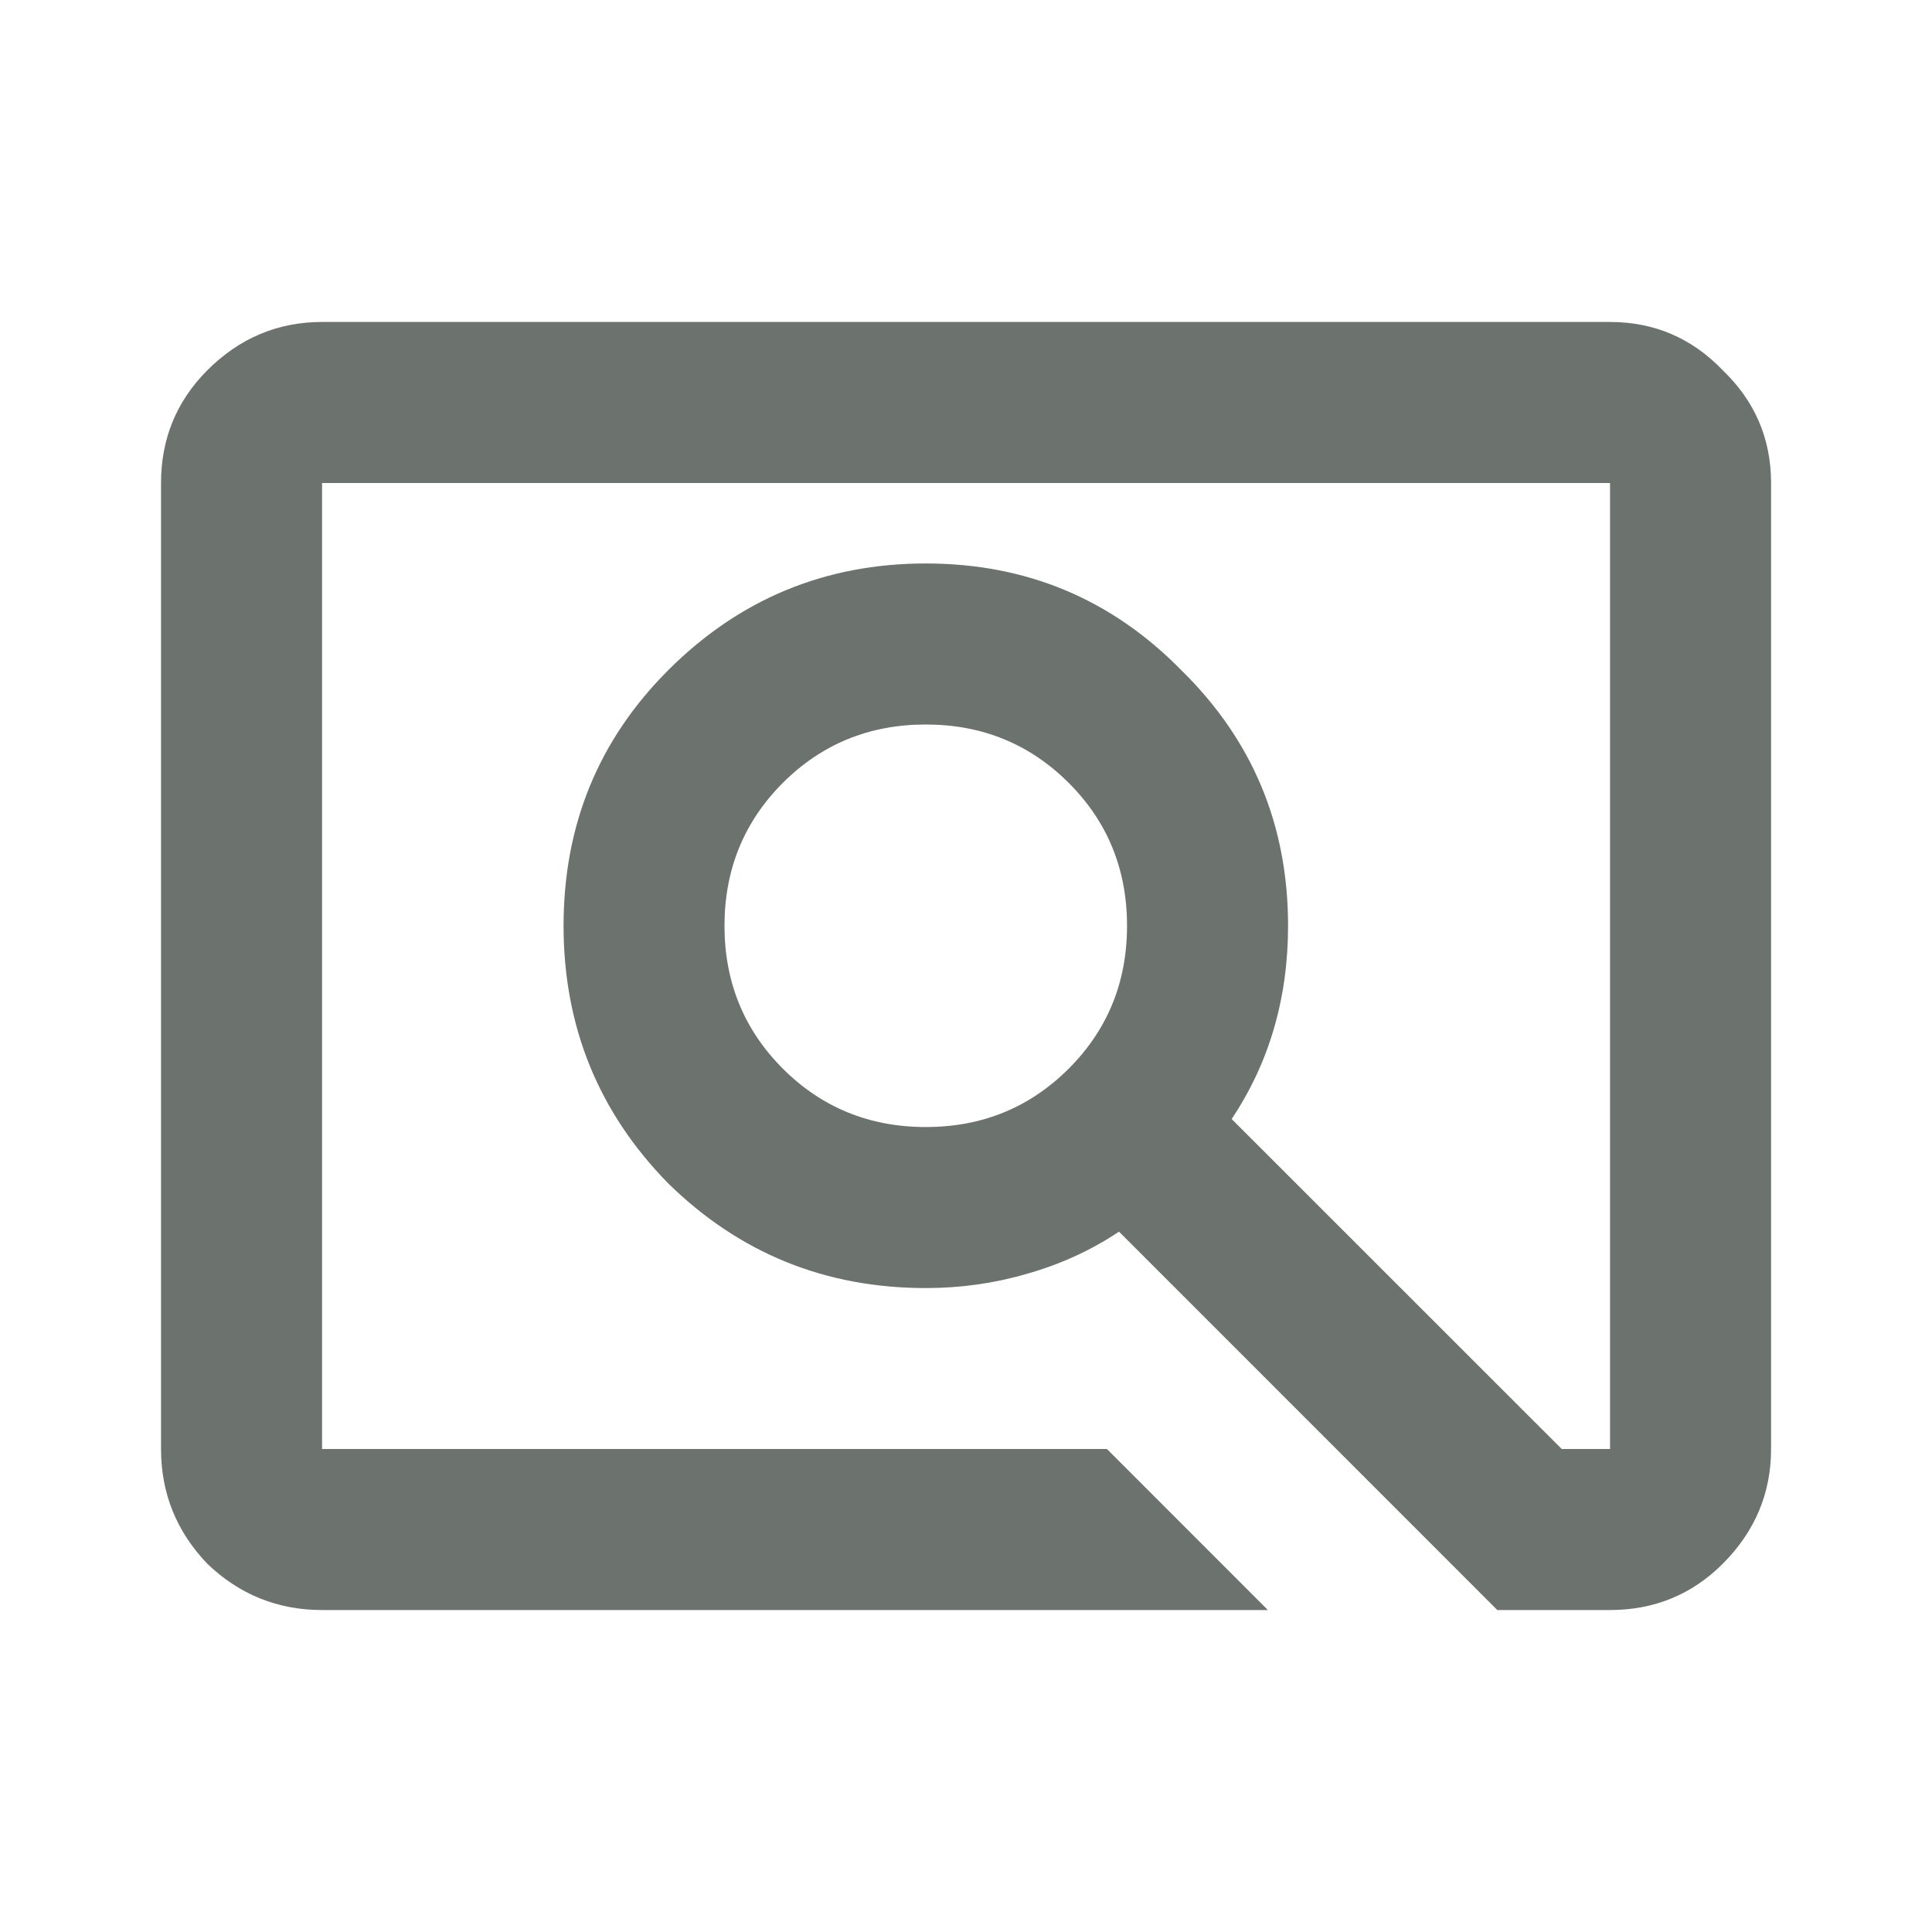 <svg width="20" height="20" viewBox="0 0 20 20" fill="none" xmlns="http://www.w3.org/2000/svg">
<path d="M13.125 16.667H3.334C2.875 16.667 2.479 16.507 2.146 16.188C1.827 15.854 1.667 15.459 1.667 15V5C1.667 4.542 1.827 4.153 2.146 3.833C2.479 3.5 2.875 3.333 3.334 3.333H16.667C17.125 3.333 17.514 3.5 17.834 3.833C18.167 4.153 18.334 4.542 18.334 5V15C18.334 15.459 18.167 15.854 17.834 16.188C17.514 16.507 17.125 16.667 16.667 16.667H15.5L11.584 12.75C11.292 12.945 10.973 13.09 10.625 13.188C10.292 13.285 9.945 13.334 9.584 13.334C8.542 13.334 7.653 12.972 6.917 12.25C6.195 11.514 5.834 10.625 5.834 9.584C5.834 8.542 6.195 7.66 6.917 6.938C7.653 6.202 8.542 5.833 9.584 5.833C10.625 5.833 11.507 6.202 12.229 6.938C12.966 7.66 13.334 8.542 13.334 9.584C13.334 9.959 13.285 10.313 13.188 10.646C13.091 10.979 12.945 11.292 12.75 11.584L16.167 15H16.667V5H3.334V15H11.459L13.125 16.667ZM9.584 11.667C10.167 11.667 10.66 11.465 11.063 11.063C11.466 10.66 11.667 10.167 11.667 9.584C11.667 9 11.466 8.507 11.063 8.104C10.66 7.702 10.167 7.5 9.584 7.5C9 7.5 8.507 7.702 8.104 8.104C7.702 8.507 7.5 9 7.5 9.584C7.5 10.167 7.702 10.66 8.104 11.063C8.507 11.465 9 11.667 9.584 11.667ZM3.334 15V5V15Z" fill="#6C726E"/>
</svg>
